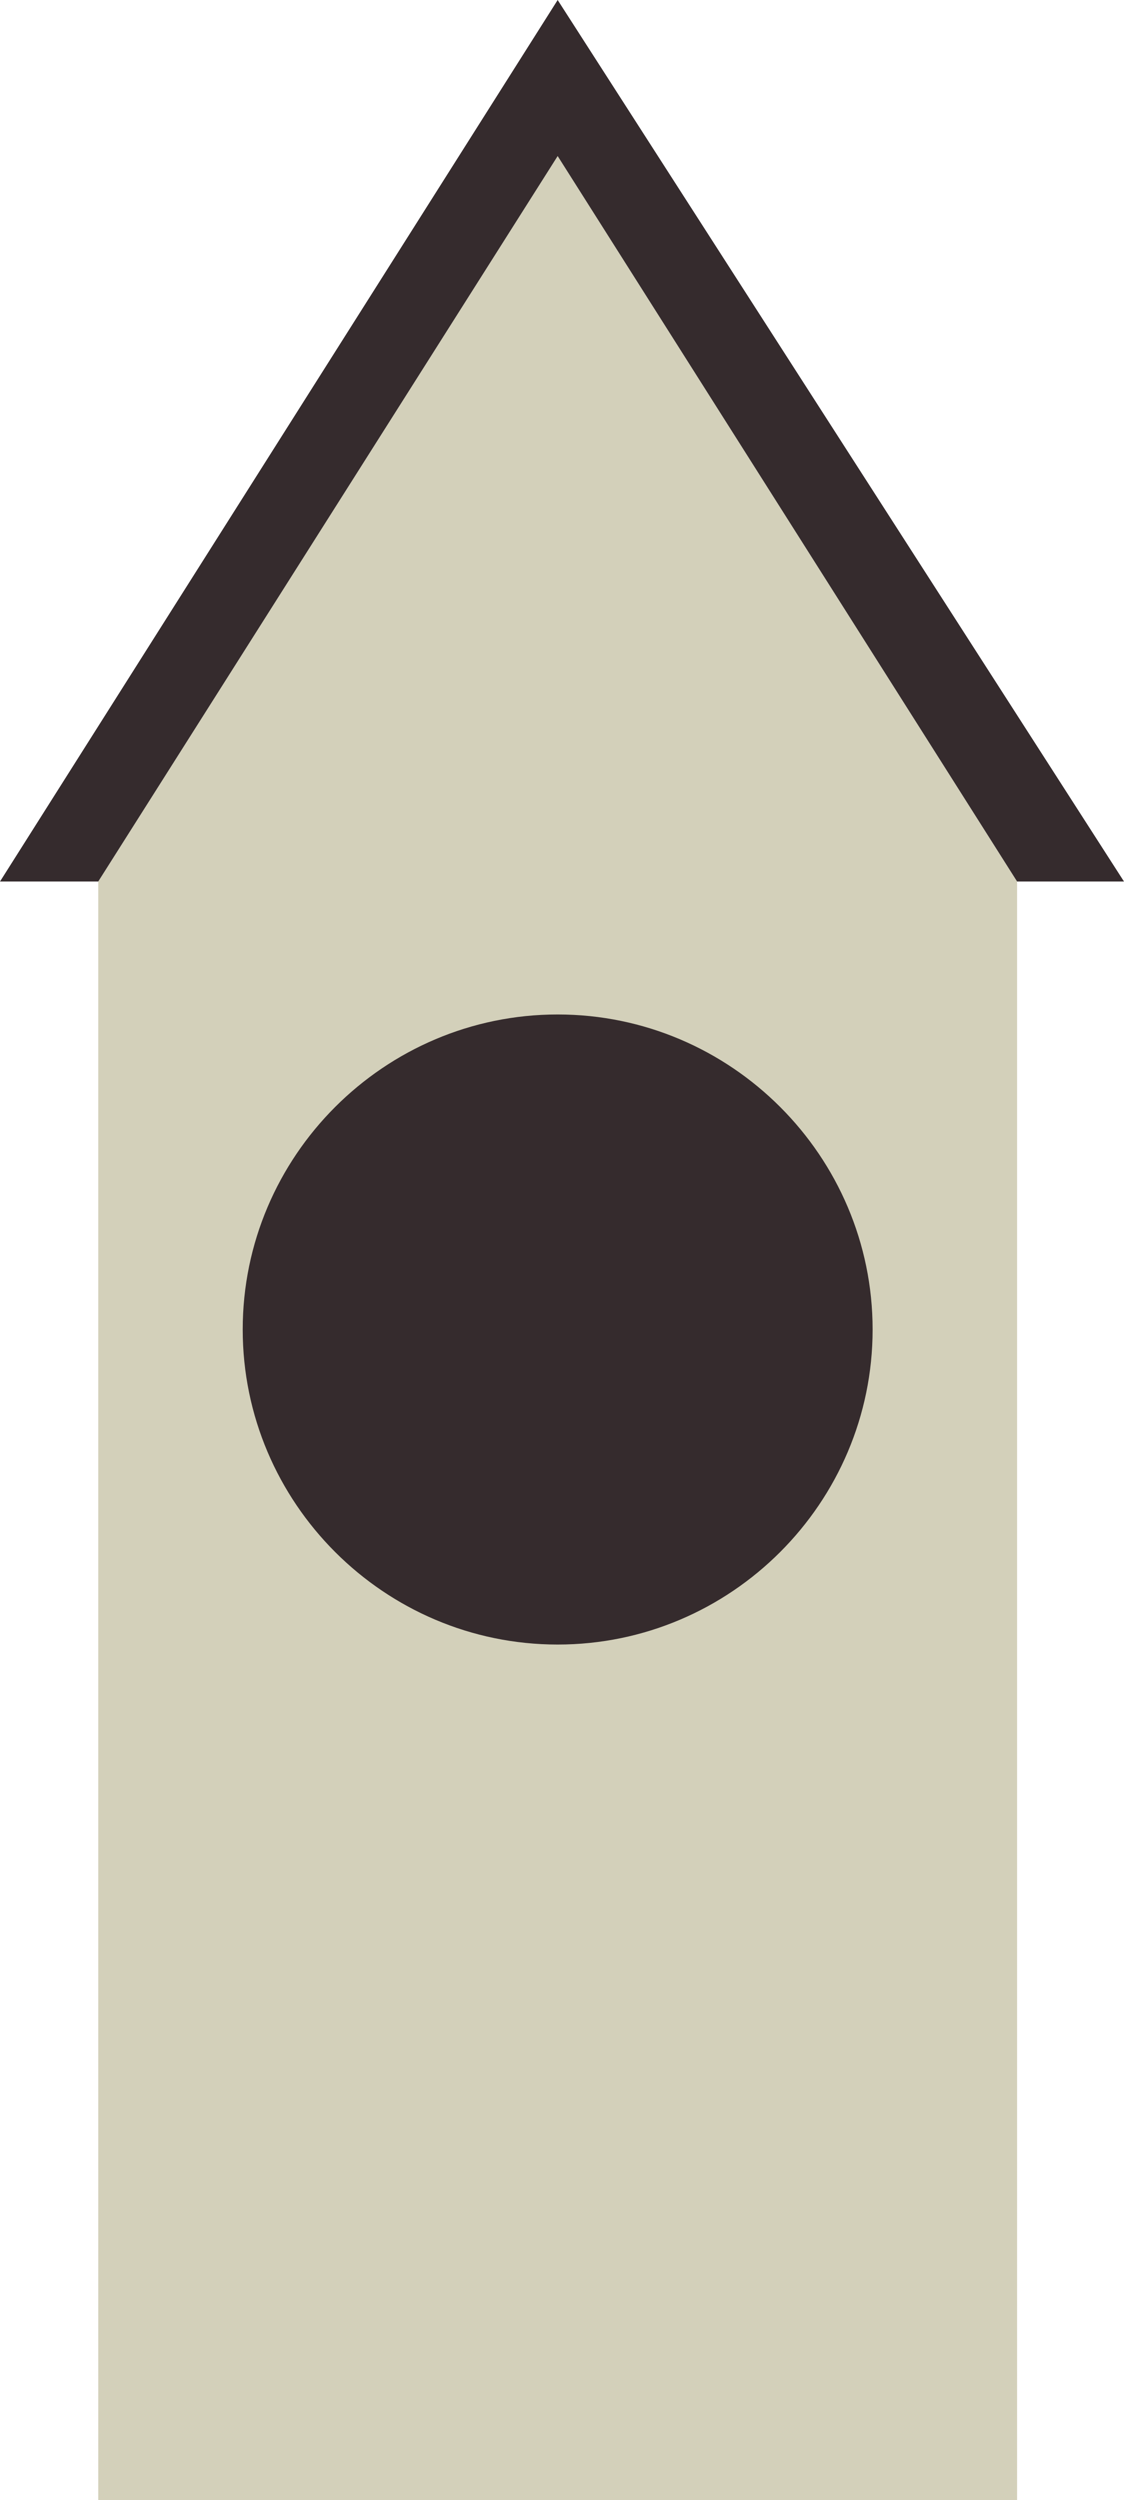 <?xml version="1.0" encoding="utf-8"?>
<!-- Generator: Adobe Illustrator 17.1.0, SVG Export Plug-In . SVG Version: 6.00 Build 0)  -->
<!DOCTYPE svg PUBLIC "-//W3C//DTD SVG 1.1//EN" "http://www.w3.org/Graphics/SVG/1.1/DTD/svg11.dtd">
<svg version="1.1" id="Layer_1" xmlns="http://www.w3.org/2000/svg" xmlns:xlink="http://www.w3.org/1999/xlink" x="0px" y="0px"
	 viewBox="0 0 38.9 86.5" enable-background="new 0 0 38.9 86.5" xml:space="preserve">
<polygon fill="#D3D0BA" points="19.3,5.4 3.4,30.5 3.4,86.5 35.2,86.5 35.2,30.5 "/>
<path fill="#352B2D" d="M30.2,46c0,6-4.9,10.9-10.9,10.9c-6,0-10.9-4.9-10.9-10.9s4.9-10.9,10.9-10.9C25.3,35.1,30.2,40,30.2,46"/>
<polygon fill="#352B2D" points="35.2,30.5 19.3,5.4 3.4,30.5 0,30.5 19.3,0 38.9,30.5 "/>
</svg>
